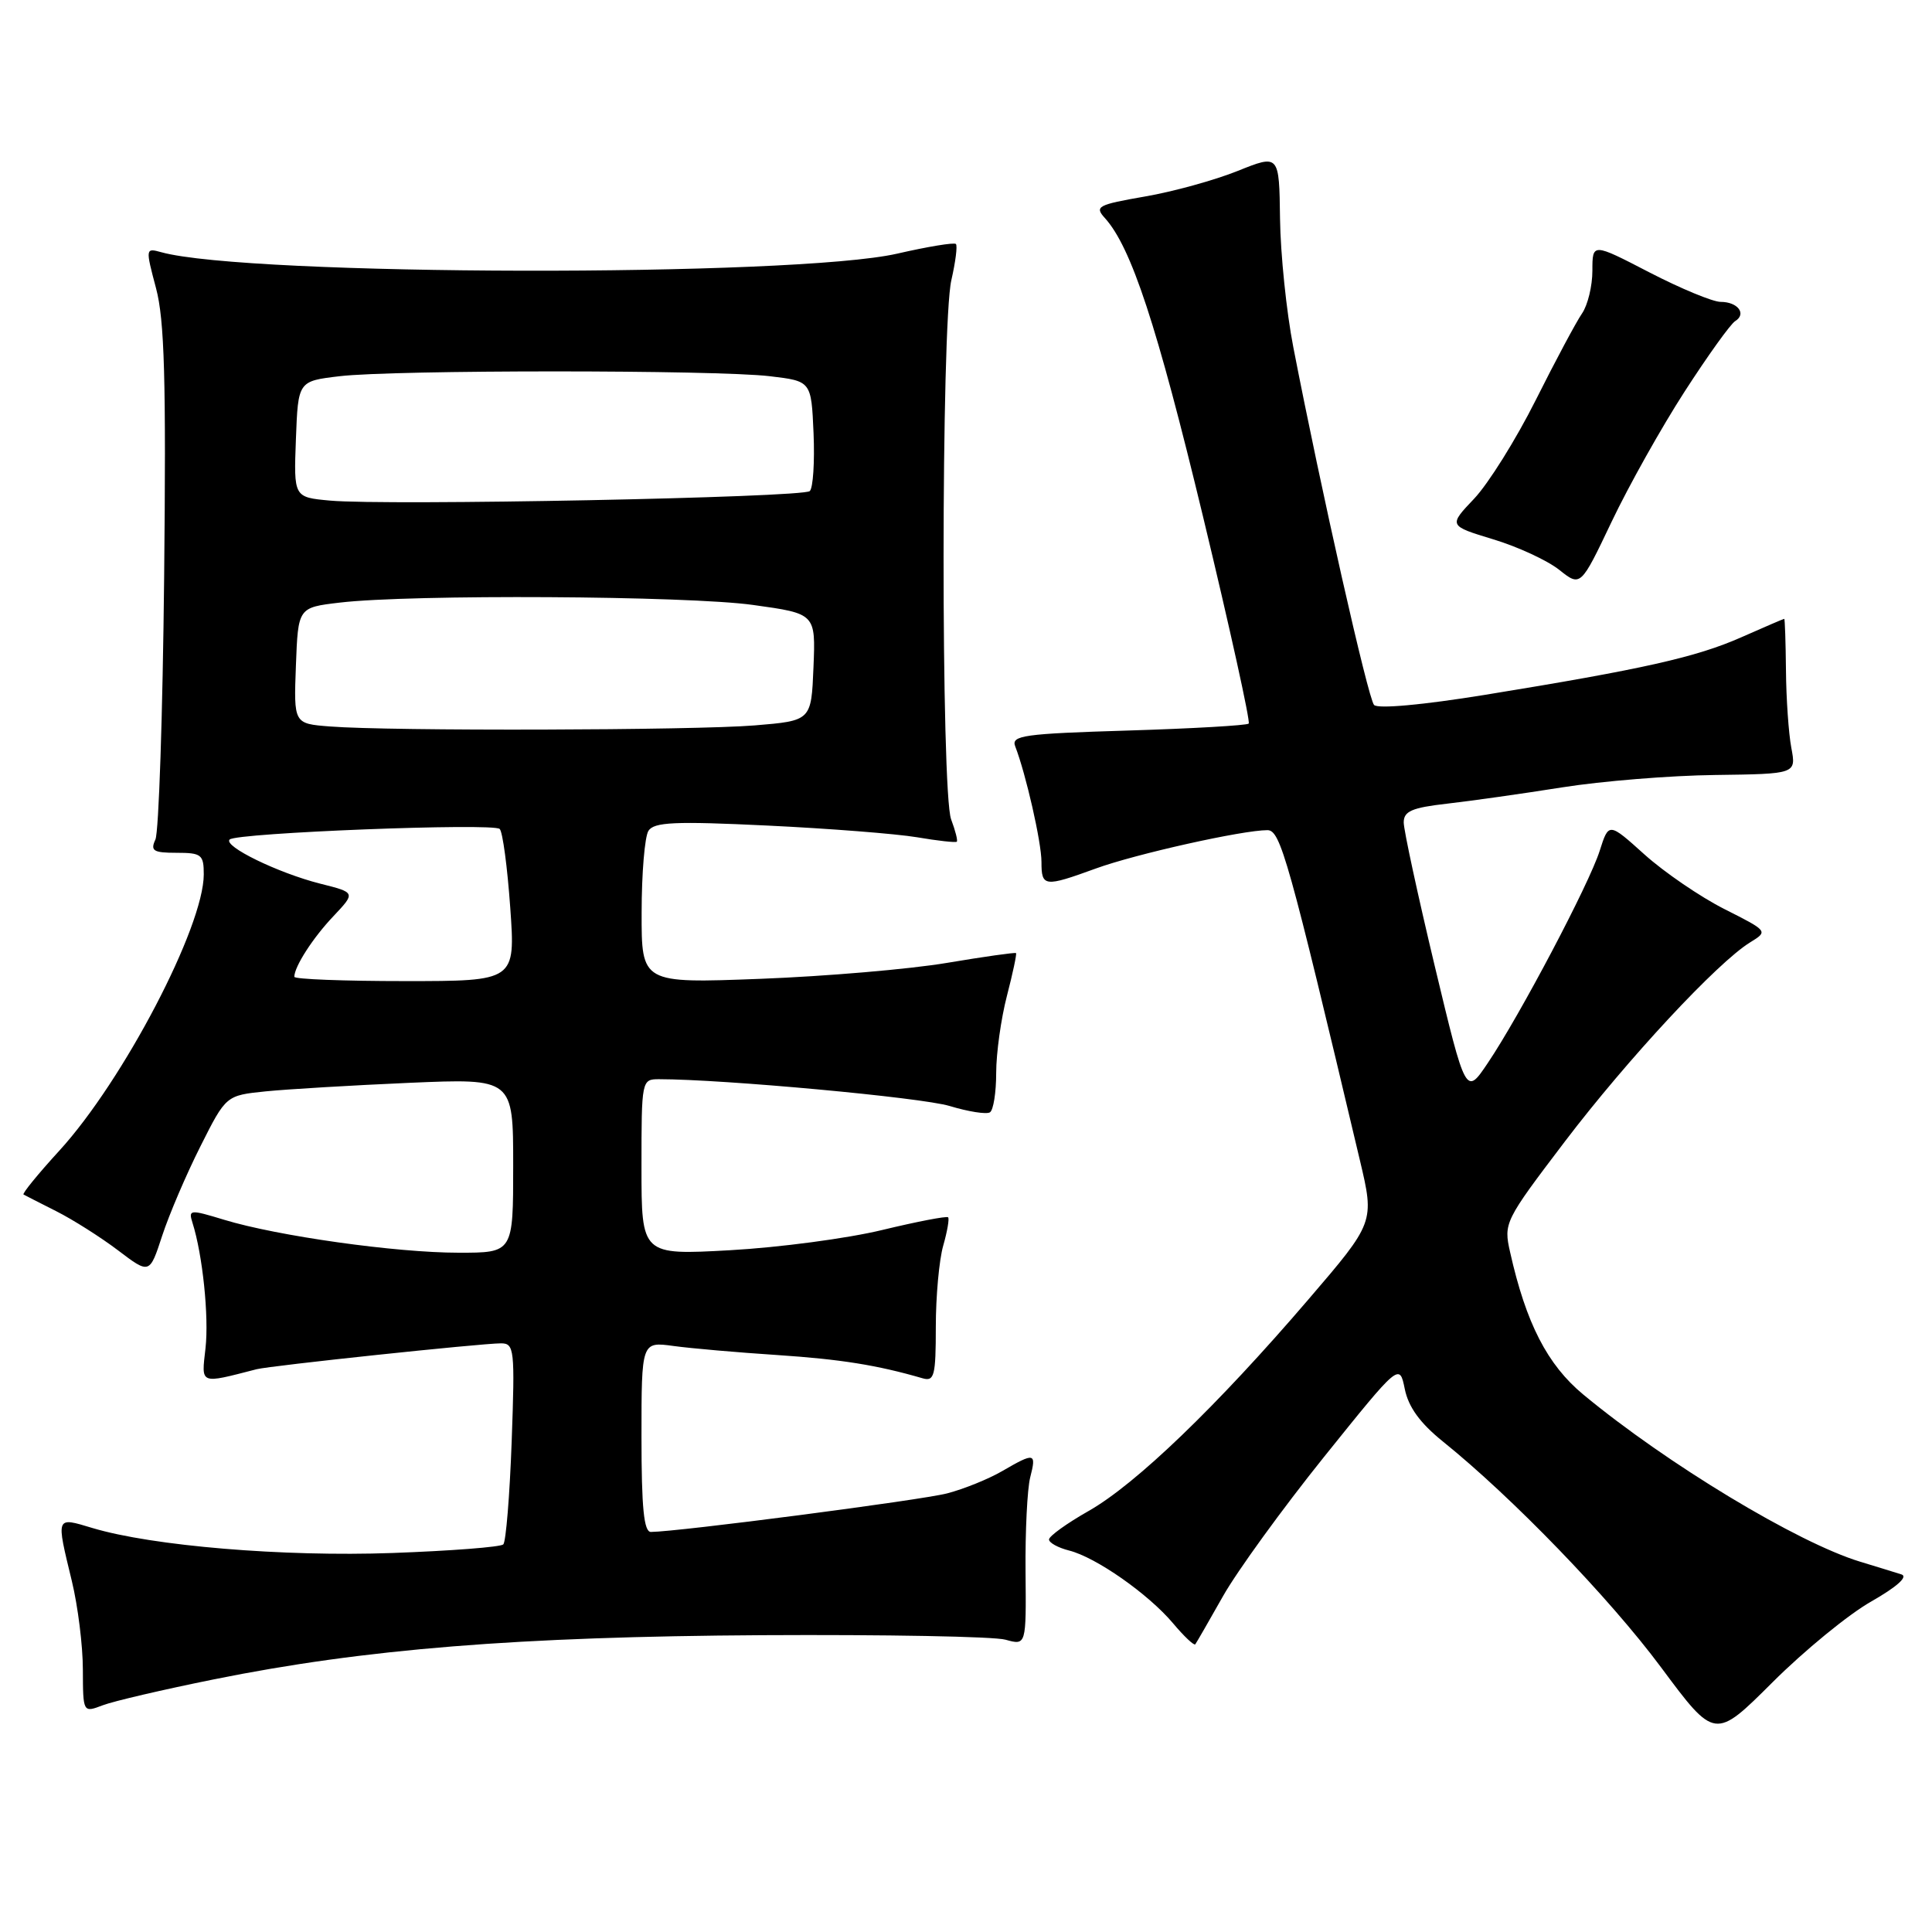 <?xml version="1.0" encoding="UTF-8" standalone="no"?>
<!DOCTYPE svg PUBLIC "-//W3C//DTD SVG 1.1//EN" "http://www.w3.org/Graphics/SVG/1.1/DTD/svg11.dtd" >
<svg xmlns="http://www.w3.org/2000/svg" xmlns:xlink="http://www.w3.org/1999/xlink" version="1.1" viewBox="0 0 256 256">
 <g >
 <path fill="currentColor"
d=" M 247.96 212.20 C 251.34 210.27 252.86 208.92 251.96 208.62 C 251.15 208.36 248.70 207.61 246.50 206.94 C 238.21 204.43 220.88 193.97 209.80 184.79 C 205.04 180.85 202.21 175.35 200.10 165.93 C 199.22 162.05 199.35 161.79 207.35 151.26 C 215.65 140.35 227.56 127.54 231.90 124.87 C 234.30 123.39 234.30 123.39 228.48 120.45 C 225.28 118.83 220.53 115.58 217.91 113.23 C 213.17 108.96 213.17 108.96 211.97 112.73 C 210.58 117.12 201.40 134.53 197.15 140.84 C 194.23 145.19 194.23 145.19 190.11 128.00 C 187.85 118.54 186.00 109.98 186.00 108.98 C 186.00 107.49 187.08 107.02 191.75 106.49 C 194.91 106.13 201.78 105.16 207.00 104.33 C 212.22 103.50 221.34 102.76 227.25 102.69 C 238.01 102.55 238.01 102.55 237.36 99.09 C 237.00 97.19 236.68 92.56 236.65 88.82 C 236.61 85.07 236.51 82.00 236.42 82.00 C 236.32 82.00 233.77 83.10 230.74 84.44 C 224.74 87.09 217.76 88.66 196.71 92.08 C 188.50 93.41 182.57 93.95 182.07 93.41 C 181.28 92.56 175.06 65.02 171.37 46.00 C 170.46 41.33 169.67 33.66 169.61 28.97 C 169.50 20.44 169.50 20.44 164.00 22.65 C 160.97 23.87 155.44 25.40 151.70 26.04 C 145.44 27.13 145.01 27.36 146.40 28.89 C 149.90 32.76 153.29 43.06 159.41 68.46 C 162.98 83.29 165.70 95.63 165.46 95.88 C 165.21 96.12 158.01 96.54 149.45 96.80 C 135.65 97.22 133.96 97.45 134.52 98.89 C 135.94 102.56 138.00 111.61 138.00 114.21 C 138.00 117.52 138.37 117.57 145.21 115.08 C 150.47 113.16 164.63 110.00 167.94 110.00 C 169.67 110.00 170.71 113.72 180.19 153.73 C 182.14 161.96 182.14 161.96 173.33 172.23 C 161.25 186.32 150.51 196.66 144.25 200.21 C 141.36 201.85 139.00 203.55 139.00 203.99 C 139.00 204.42 140.19 205.08 141.65 205.45 C 145.21 206.34 152.15 211.20 155.43 215.09 C 156.89 216.83 158.22 218.08 158.38 217.88 C 158.54 217.67 160.19 214.80 162.05 211.51 C 163.91 208.21 169.93 199.91 175.43 193.06 C 185.44 180.61 185.44 180.61 186.14 184.05 C 186.63 186.45 188.16 188.56 191.17 190.99 C 200.38 198.40 213.25 211.72 220.09 220.92 C 227.23 230.53 227.23 230.53 234.87 222.91 C 239.06 218.73 244.95 213.90 247.96 212.20 Z  M 28.36 222.52 C 48.31 218.49 68.60 216.86 101.00 216.67 C 117.22 216.58 131.73 216.84 133.24 217.27 C 135.98 218.03 135.98 218.03 135.89 208.27 C 135.84 202.89 136.12 197.26 136.51 195.75 C 137.35 192.48 137.10 192.43 132.81 194.92 C 130.99 195.98 127.70 197.31 125.50 197.88 C 122.07 198.78 89.84 202.97 86.25 202.99 C 85.32 203.00 85.00 199.81 85.00 190.39 C 85.00 177.77 85.00 177.77 89.25 178.35 C 91.59 178.67 97.78 179.21 103.00 179.55 C 111.40 180.11 116.23 180.88 122.25 182.63 C 123.80 183.08 124.00 182.31 124.00 175.81 C 124.00 171.78 124.44 166.94 124.98 165.06 C 125.52 163.17 125.81 161.48 125.63 161.30 C 125.44 161.11 121.51 161.87 116.90 162.98 C 112.28 164.10 103.21 165.30 96.75 165.66 C 85.00 166.31 85.00 166.31 85.00 154.65 C 85.00 143.10 85.02 143.00 87.34 143.00 C 95.81 143.00 122.09 145.42 125.83 146.55 C 128.31 147.30 130.71 147.68 131.17 147.39 C 131.63 147.11 132.00 144.76 132.00 142.16 C 132.00 139.56 132.64 134.98 133.42 131.97 C 134.20 128.96 134.74 126.41 134.63 126.29 C 134.51 126.18 130.39 126.76 125.46 127.59 C 120.53 128.42 109.41 129.37 100.75 129.70 C 85.00 130.30 85.00 130.30 85.02 120.90 C 85.02 115.73 85.43 110.87 85.92 110.09 C 86.66 108.93 89.41 108.80 101.66 109.39 C 109.82 109.78 118.75 110.48 121.50 110.94 C 124.25 111.41 126.63 111.67 126.78 111.53 C 126.93 111.39 126.59 110.06 126.03 108.57 C 124.68 105.02 124.70 42.99 126.06 37.12 C 126.61 34.71 126.89 32.55 126.66 32.33 C 126.44 32.10 122.93 32.68 118.88 33.61 C 105.23 36.72 32.83 36.59 21.37 33.42 C 19.28 32.84 19.27 32.90 20.67 38.17 C 21.80 42.40 22.02 50.30 21.75 76.50 C 21.56 94.65 21.04 110.29 20.59 111.25 C 19.90 112.74 20.32 113.00 23.39 113.00 C 26.70 113.00 27.00 113.24 27.00 115.86 C 27.00 122.80 16.35 143.17 7.88 152.45 C 5.05 155.54 2.91 158.17 3.12 158.28 C 3.33 158.40 5.29 159.40 7.47 160.50 C 9.65 161.60 13.33 163.93 15.63 165.67 C 19.82 168.85 19.82 168.85 21.49 163.74 C 22.41 160.93 24.69 155.60 26.56 151.89 C 29.95 145.15 29.95 145.15 35.22 144.61 C 38.13 144.32 46.69 143.81 54.25 143.48 C 68.00 142.89 68.00 142.89 68.00 154.45 C 68.00 166.00 68.00 166.00 60.75 165.99 C 52.46 165.99 36.77 163.78 29.71 161.63 C 25.14 160.24 24.95 160.26 25.51 162.04 C 26.85 166.26 27.70 174.47 27.23 178.65 C 26.68 183.51 26.38 183.39 34.00 181.43 C 35.83 180.96 63.75 178.00 66.38 178.00 C 68.15 178.00 68.24 178.77 67.80 191.00 C 67.54 198.16 67.04 204.29 66.69 204.64 C 66.35 204.99 59.73 205.50 51.99 205.78 C 37.53 206.30 20.18 204.85 12.25 202.47 C 7.35 201.00 7.42 200.82 9.52 209.50 C 10.32 212.80 10.98 218.08 10.98 221.23 C 11.00 226.95 11.00 226.95 13.61 225.96 C 15.04 225.41 21.68 223.87 28.36 222.52 Z  M 223.23 51.87 C 226.29 47.13 229.30 42.93 229.92 42.55 C 231.47 41.59 230.27 40.00 227.99 40.00 C 226.96 40.00 222.71 38.24 218.55 36.09 C 211.00 32.18 211.00 32.18 211.00 35.87 C 211.00 37.90 210.38 40.44 209.63 41.53 C 208.88 42.61 206.12 47.77 203.50 53.00 C 200.88 58.23 197.20 64.11 195.33 66.08 C 191.93 69.66 191.93 69.66 197.85 71.46 C 201.11 72.44 205.05 74.27 206.61 75.51 C 209.44 77.76 209.44 77.76 213.55 69.13 C 215.81 64.38 220.16 56.62 223.23 51.87 Z  M 39.00 129.43 C 39.00 128.09 41.46 124.26 44.19 121.39 C 47.13 118.27 47.13 118.27 42.43 117.09 C 36.86 115.68 29.55 112.12 30.43 111.24 C 31.32 110.35 65.35 109.02 66.21 109.84 C 66.61 110.22 67.23 114.91 67.61 120.26 C 68.30 130.00 68.30 130.00 53.65 130.00 C 45.59 130.00 39.00 129.75 39.00 129.43 Z  M 43.71 96.26 C 38.92 95.89 38.92 95.89 39.21 88.19 C 39.50 80.50 39.50 80.50 45.00 79.85 C 54.42 78.73 91.09 78.94 99.79 80.16 C 108.08 81.31 108.08 81.31 107.79 88.41 C 107.50 95.50 107.50 95.50 100.00 96.12 C 91.96 96.78 51.64 96.89 43.71 96.26 Z  M 43.71 66.33 C 38.92 65.89 38.92 65.89 39.21 58.19 C 39.50 50.50 39.50 50.50 45.00 49.85 C 52.14 49.00 94.86 49.00 102.00 49.85 C 107.50 50.50 107.50 50.50 107.80 57.40 C 107.96 61.20 107.74 64.65 107.30 65.07 C 106.41 65.93 51.20 67.02 43.71 66.33 Z "/>
</g>
</svg>